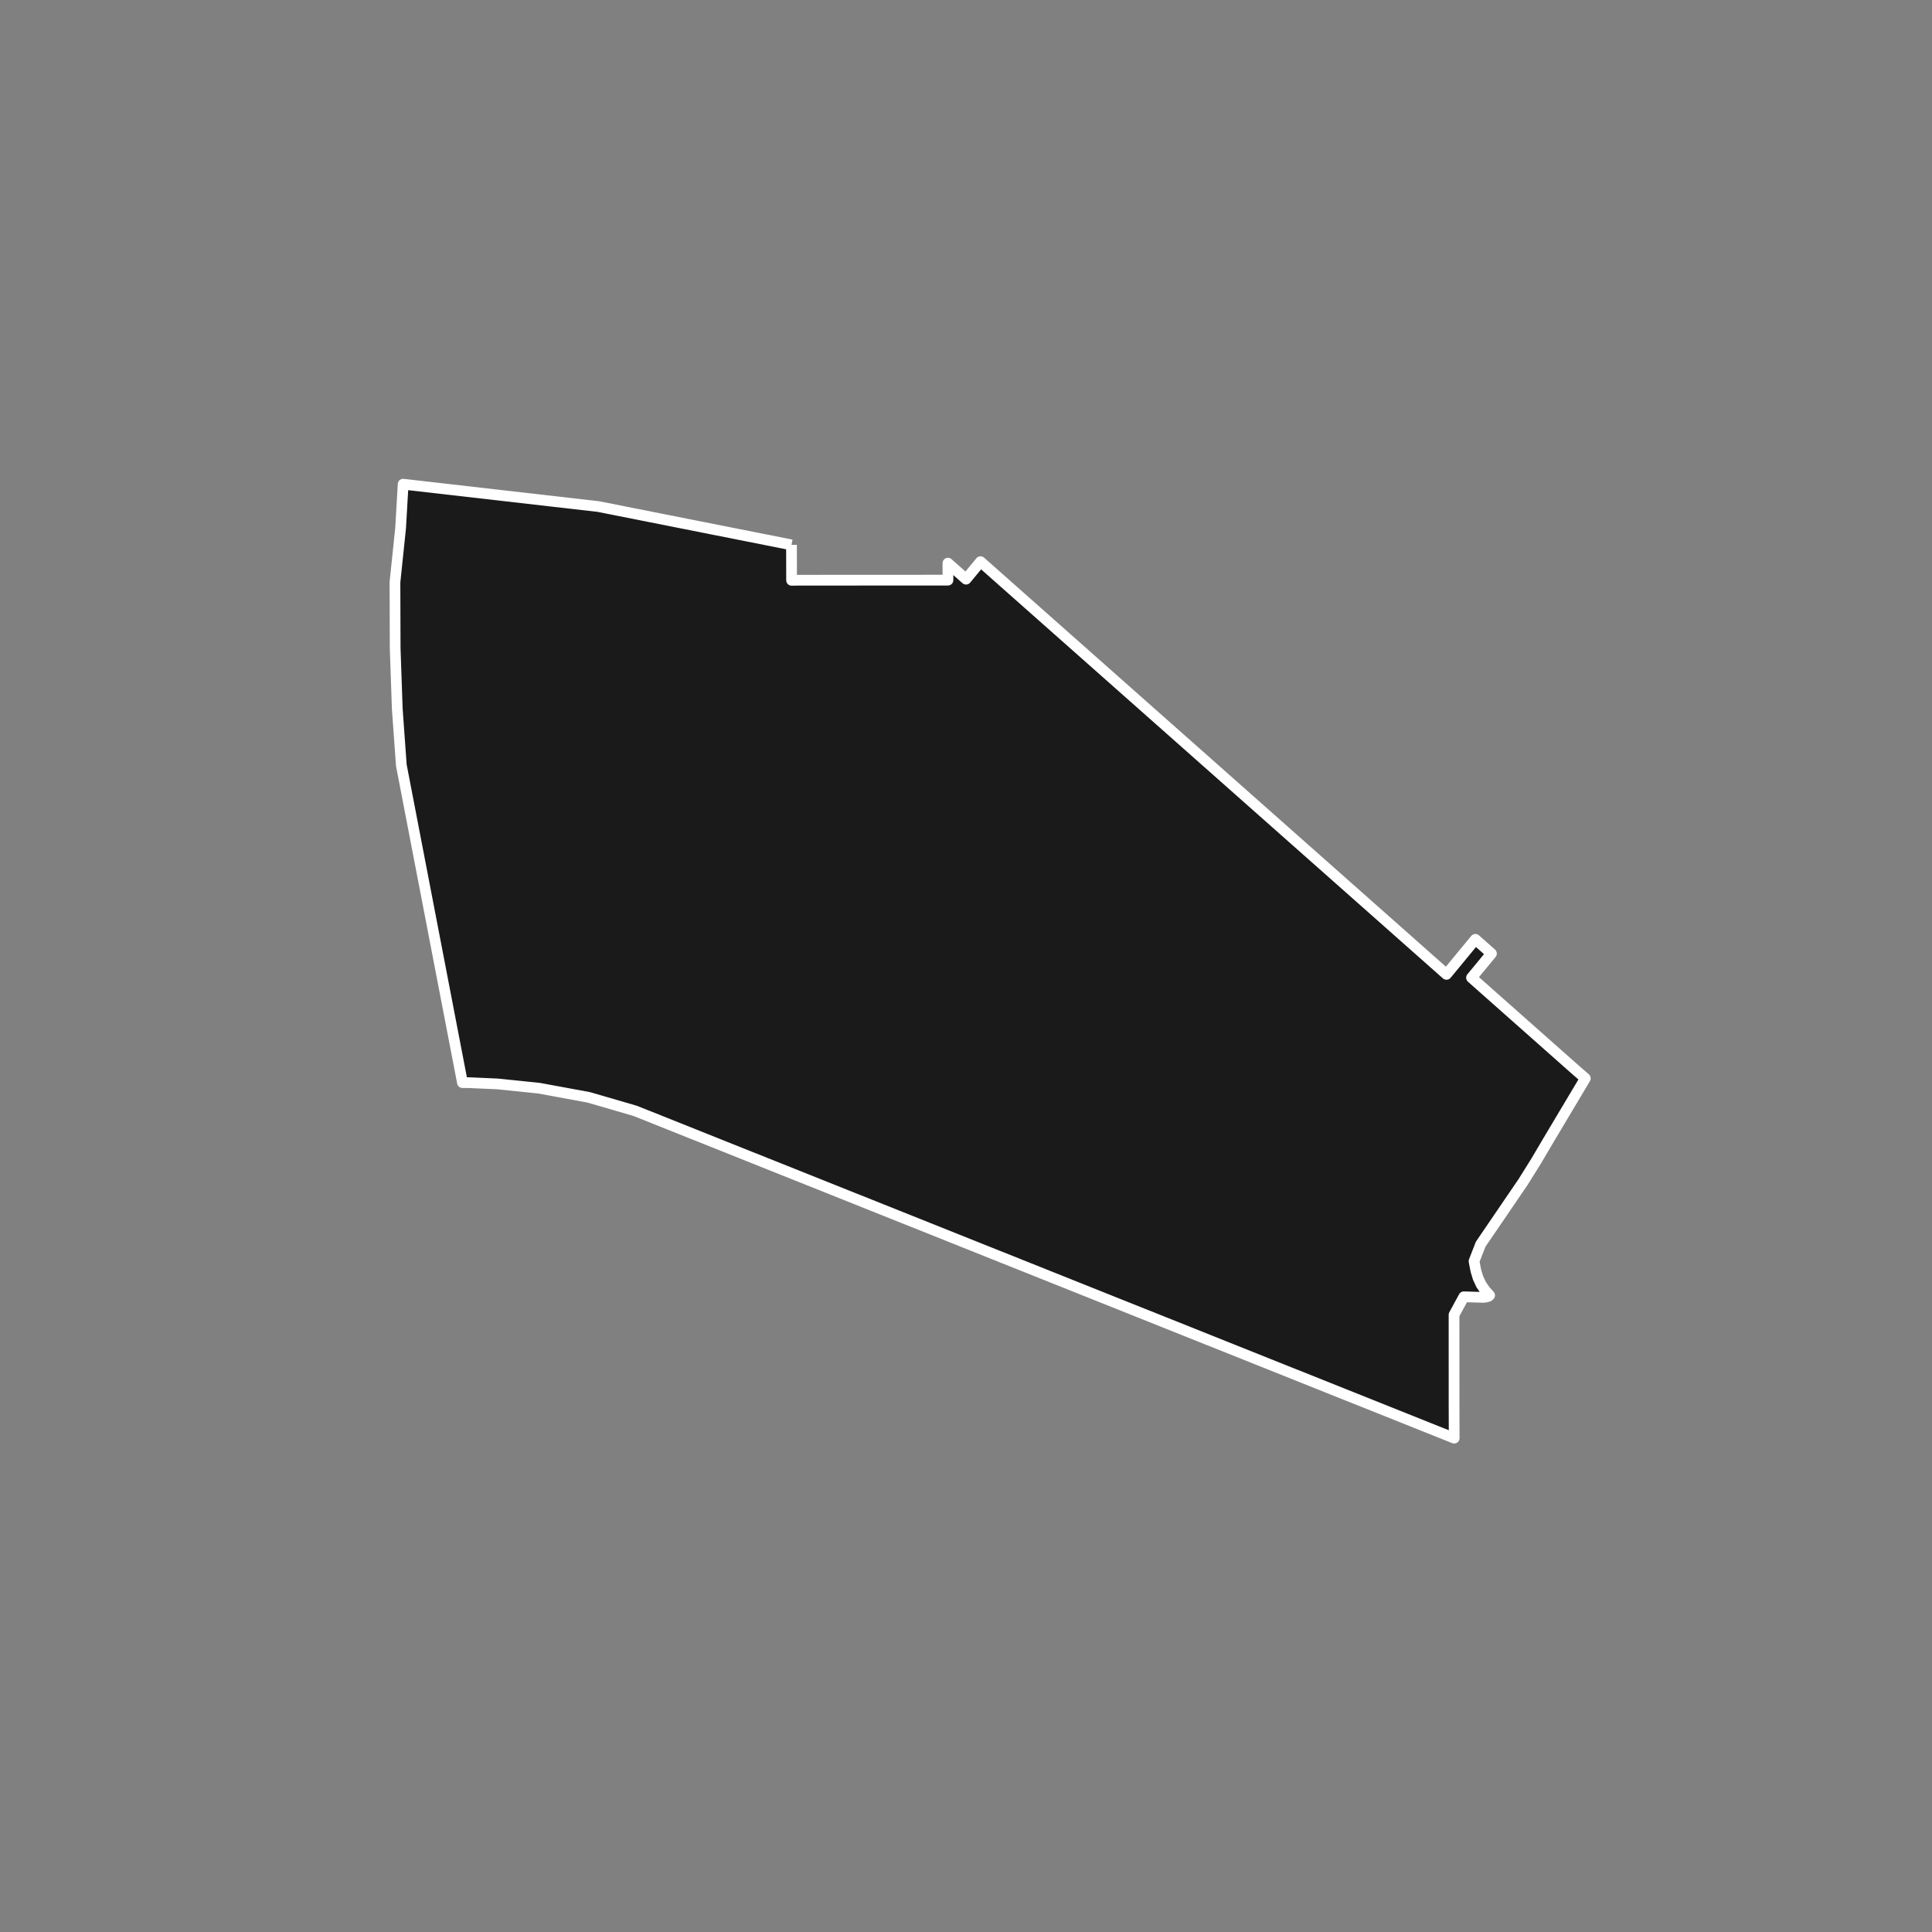 <?xml version="1.0" encoding="utf-8" standalone="no"?>
<!DOCTYPE svg PUBLIC "-//W3C//DTD SVG 1.1//EN"
  "http://www.w3.org/Graphics/SVG/1.1/DTD/svg11.dtd">
<!-- Created with matplotlib (https://matplotlib.org/) -->
<svg height="720pt" version="1.1" viewBox="0 0 720 720" width="720pt" xmlns="http://www.w3.org/2000/svg" xmlns:xlink="http://www.w3.org/1999/xlink">
 <rect x="0" y="0" width="720" height="720" fill="#808080" stroke="none"/>
 <defs>
  <style type="text/css">*{stroke-linecap:butt;stroke-linejoin:round;}</style>
 </defs>
 <g id="figure_1">
  <g id="patch_1">
   <path d="M 0 720 
L 720 720 
L 720 0 
L 0 0 
z
" style="fill:none;"/>
  </g>
  <g id="axes_1">
   <g id="patch_2">
    <path clip-path="url(#pdfc3dec795)" d="M 294.965 203.06 
L 295.004 216.263 
L 297.692 216.228 
L 353.273 216.2 
L 353.268 209.871 
L 360.019 215.839 
L 365.41 209.316 
L 539.062 363.122 
L 549.835 350.062 
L 555.819 355.369 
L 548.394 364.364 
L 586.523 398.146 
L 590.807 401.875 
L 576.76 425.428 
L 572.508 432.651 
L 567.528 440.616 
L 551.797 463.684 
L 549.331 470.022 
L 550.012 473.543 
L 550.825 476.231 
L 552.011 478.774 
L 553.608 481.069 
L 555.144 482.74 
L 554.703 483.114 
L 554.006 483.332 
L 553.007 483.467 
L 552.043 483.466 
L 545.523 483.277 
L 541.878 489.983 
L 541.886 524.269 
L 541.931 535.956 
L 324.115 448.905 
L 236.724 413.992 
L 219.384 408.946 
L 200.867 405.537 
L 185.506 403.954 
L 174.582 403.468 
L 172.341 403.462 
L 149.562 285.17 
L 148.058 264.297 
L 147.268 241.558 
L 147.193 216.953 
L 149.292 196.815 
L 150.243 180.444 
L 222.985 188.778 
L 294.965 203.06 
" style="fill:#1a1a1a;stroke:#ffffff;stroke-linejoin:miter;stroke-width:4;"/>
   </g>
  </g>
 </g>
 <defs>
  <clipPath id="pdfc3dec795">
   <rect height="543.6" width="558" x="90" y="86.4"/>
  </clipPath>
 </defs>
</svg>
